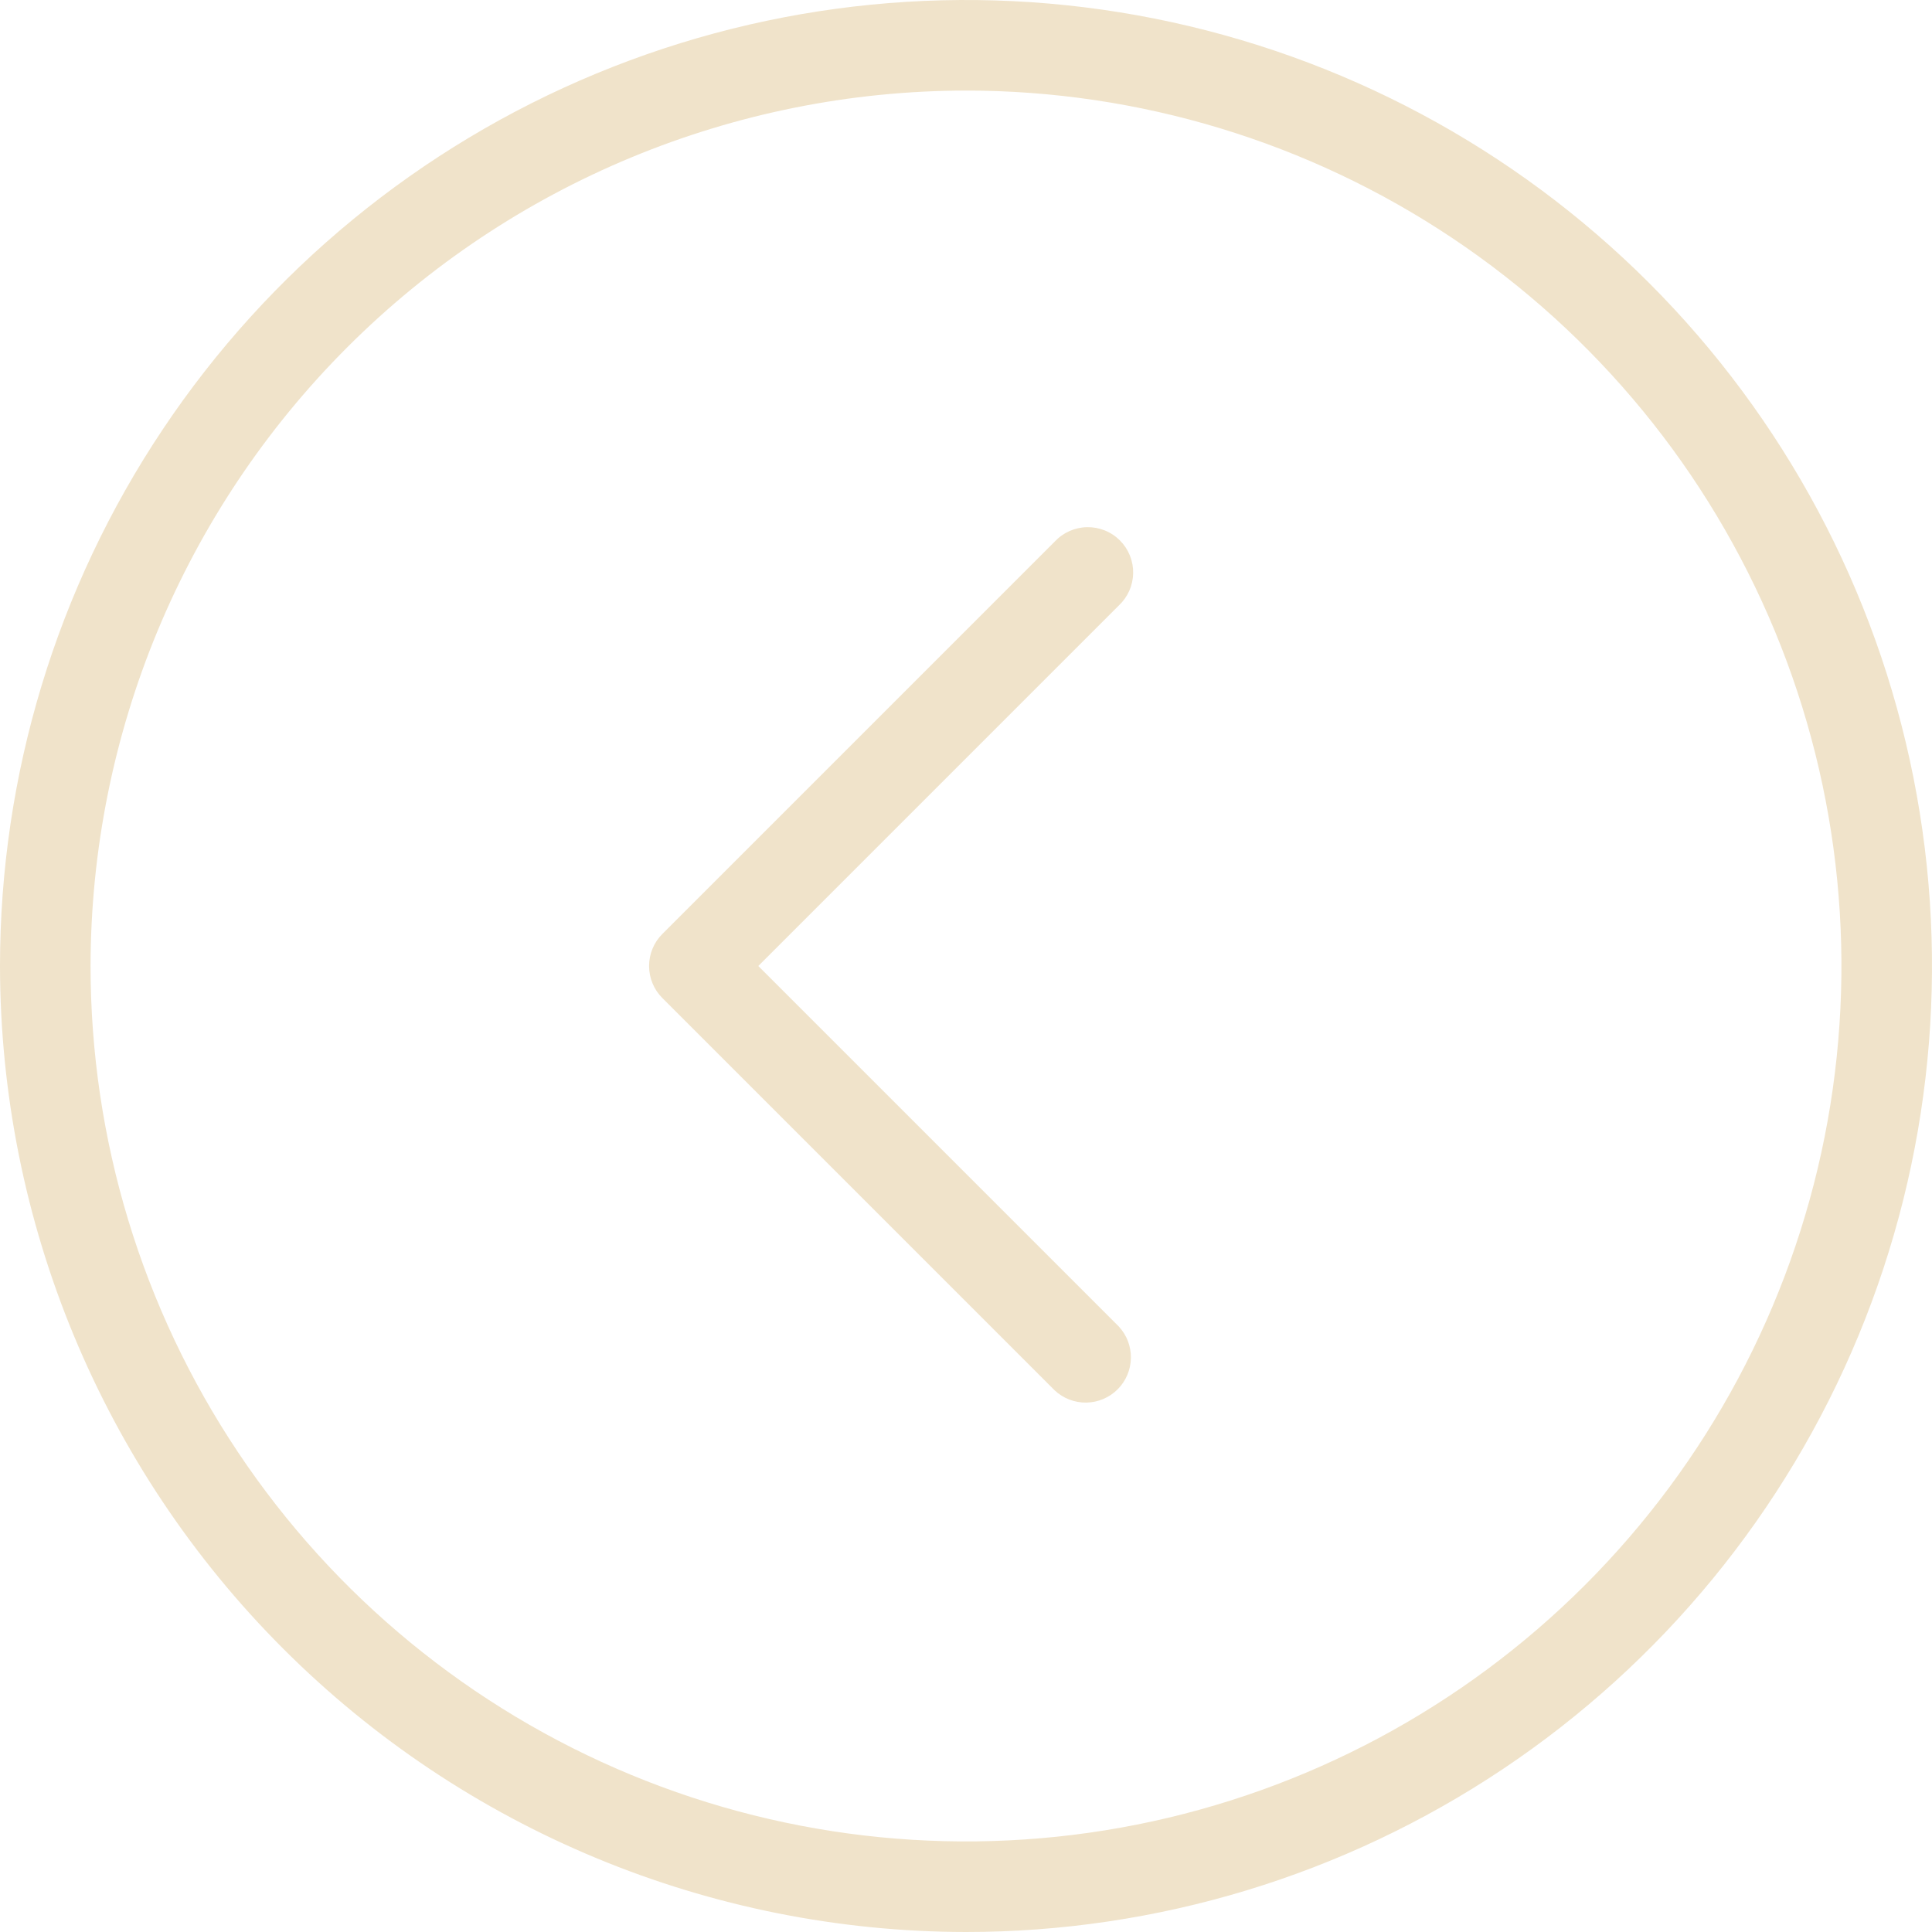 <svg width="128" height="128" viewBox="0 0 128 128" fill="none" xmlns="http://www.w3.org/2000/svg">
<g clip-path="url(#clip0_4_5)">
<path d="M64 128C76.658 128 89.032 124.246 99.556 117.214C110.081 110.182 118.284 100.186 123.128 88.492C127.972 76.797 129.24 63.929 126.77 51.514C124.301 39.099 118.205 27.696 109.255 18.745C100.304 9.795 88.9 3.699 76.486 1.23C64.071 -1.24 51.203 0.028 39.508 4.872C27.814 9.716 17.818 17.919 10.786 28.444C3.753 38.968 -3.05176e-05 51.342 -3.05176e-05 64C0.018 80.968 6.767 97.236 18.766 109.234C30.764 121.233 47.032 127.981 64 128ZM64 6C75.471 6 86.685 9.402 96.223 15.775C105.761 22.148 113.195 31.206 117.585 41.804C121.975 52.403 123.123 64.064 120.886 75.315C118.648 86.566 113.124 96.901 105.012 105.012C96.901 113.124 86.566 118.648 75.315 120.886C64.064 123.123 52.402 121.975 41.804 117.585C31.206 113.195 22.148 105.761 15.775 96.223C9.402 86.685 6 75.471 6 64C6.018 48.623 12.135 33.881 23.008 23.008C33.881 12.135 48.623 6.019 64 6Z" fill="#F0E3CA"/>
<path d="M69.88 92.12C70.449 92.65 71.201 92.938 71.978 92.925C72.755 92.911 73.497 92.596 74.047 92.046C74.596 91.497 74.911 90.755 74.925 89.978C74.939 89.201 74.65 88.449 74.12 87.88L50.24 64L74.12 40.12C74.415 39.845 74.651 39.514 74.815 39.146C74.979 38.778 75.067 38.381 75.075 37.978C75.082 37.575 75.007 37.175 74.857 36.802C74.706 36.428 74.481 36.089 74.196 35.804C73.911 35.519 73.572 35.294 73.198 35.144C72.825 34.993 72.425 34.919 72.022 34.926C71.619 34.933 71.222 35.021 70.854 35.185C70.486 35.349 70.155 35.585 69.88 35.88L43.88 61.88C43.318 62.443 43.003 63.205 43.003 64C43.003 64.795 43.318 65.558 43.88 66.12L69.88 92.12Z" fill="#F0E3CA"/>
</g>
<defs>
<clipPath id="clip0_4_5">
<rect width="128" height="128" fill="white" transform="matrix(-1 0 0 -1 128 128)"/>
</clipPath>
</defs>
</svg>
